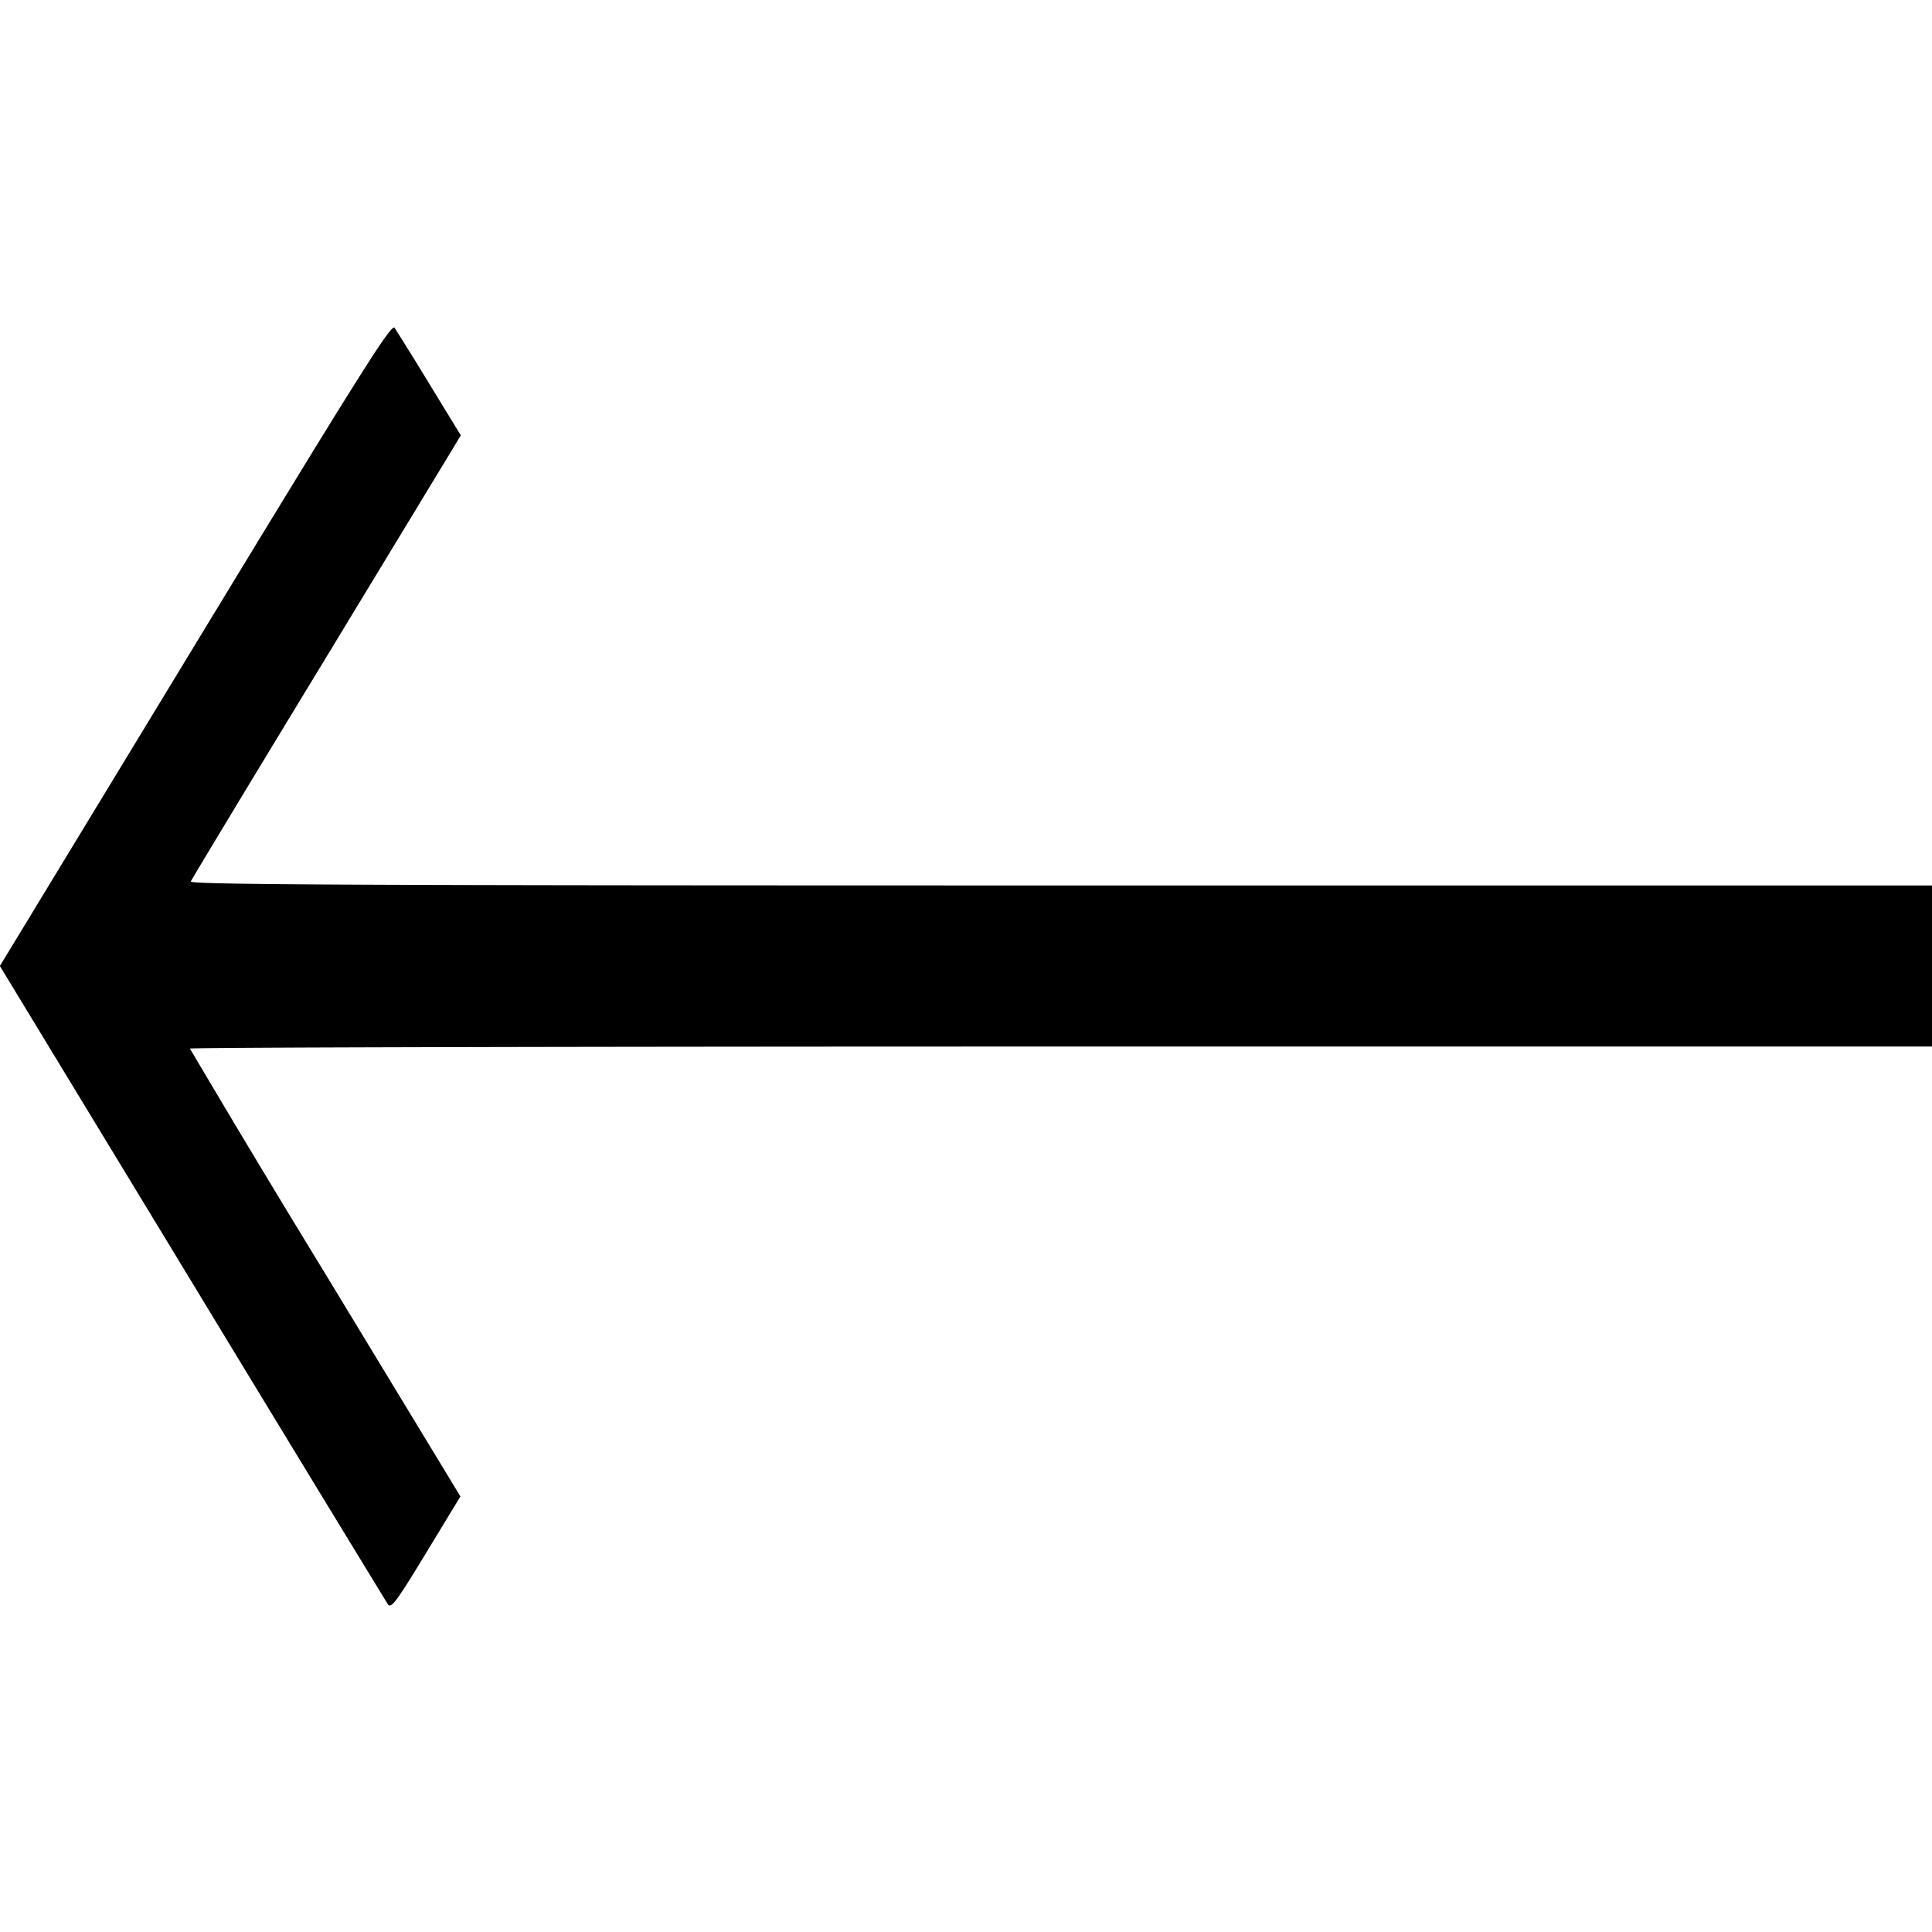 <svg xmlns="http://www.w3.org/2000/svg" width="16" height="16" fill="currentColor" class="si si-long_arrow_left" viewBox="0 0 16 16">
  <path fill-rule="evenodd" d="M1.618 5.335-.001 8l1.591 2.62a914 914 0 0 0 1.622 2.666c.027.039.072-.022.316-.424l.285-.469-1.12-1.846a137 137 0 0 1-1.12-1.863c0-.01 3.246-.017 7.214-.017H16V7.333H8.784c-5.777 0-7.214-.006-7.204-.033.008-.019.491-.82 1.075-1.78l1.111-1.831.05-.084-.258-.422a27 27 0 0 0-.29-.468c-.026-.038-.28.365-1.65 2.62"/>
</svg>